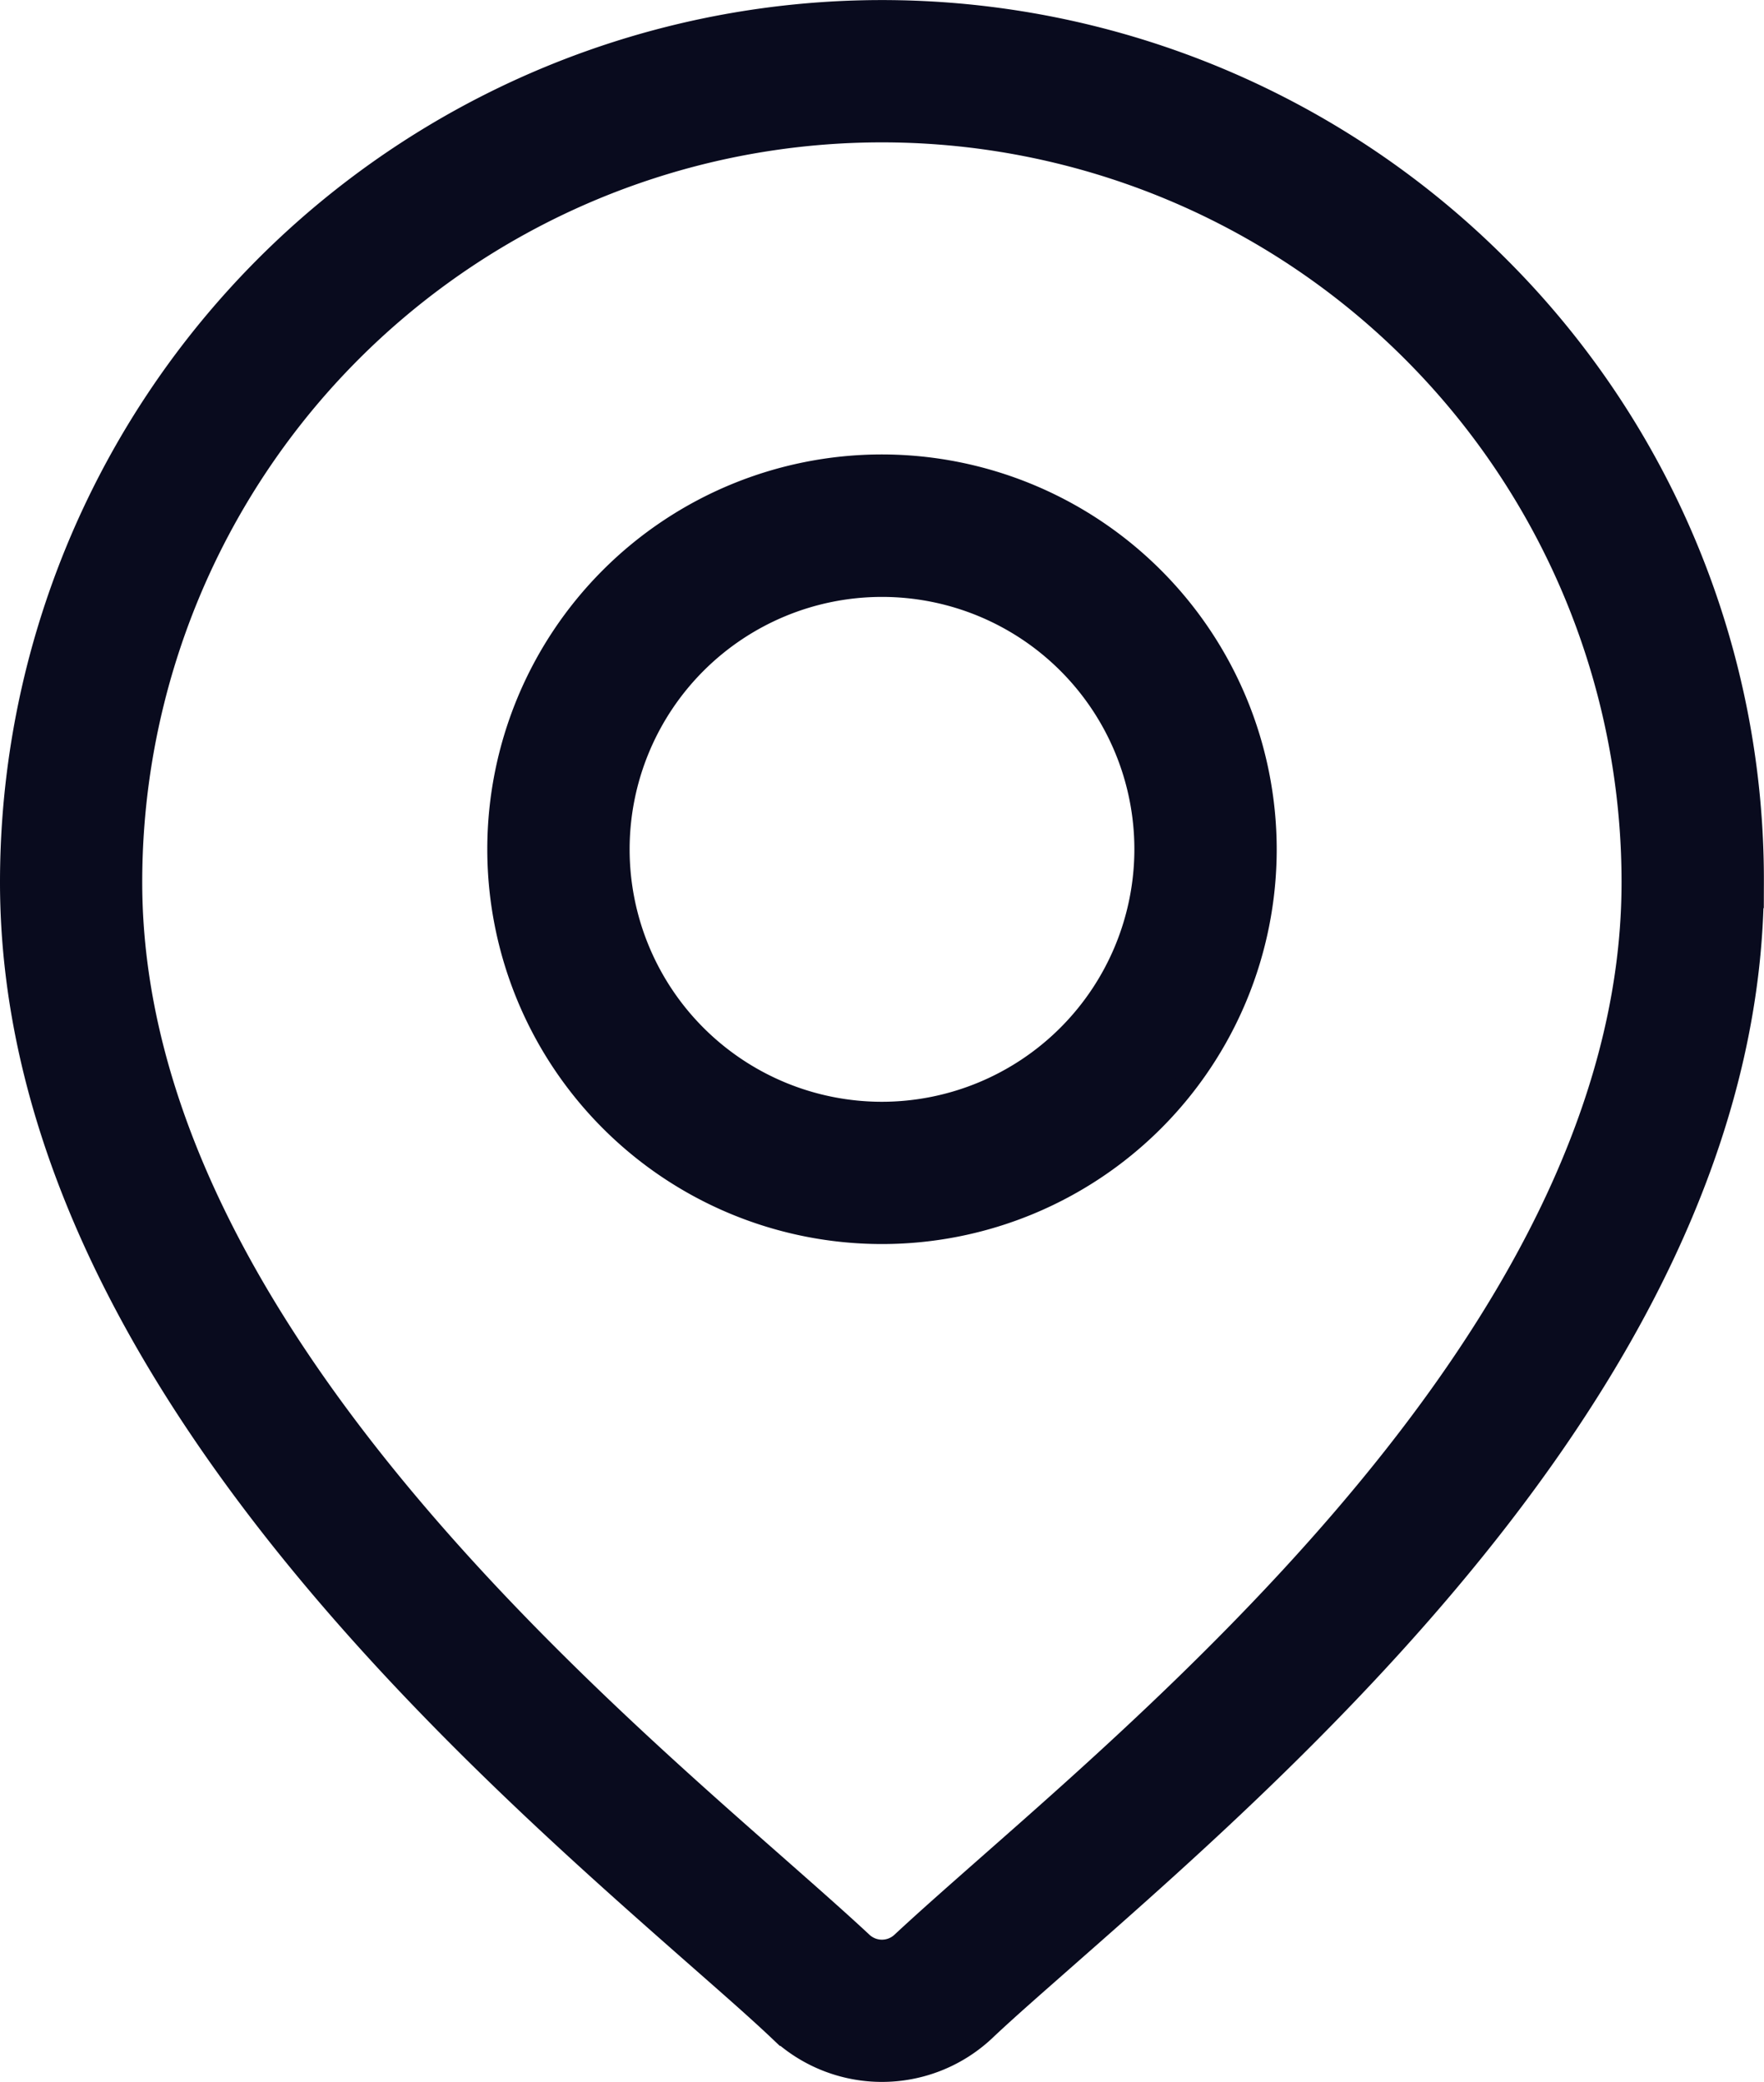 <svg xmlns="http://www.w3.org/2000/svg" width="16.272" height="19.2" viewBox="0 0 16.272 19.2">
  <g id="location" transform="translate(-39.351 0.1)">
    <g id="Group_42612" data-name="Group 42612" transform="translate(39.451)">
      <g id="Group_42611" data-name="Group 42611" transform="translate(0)">
        <path id="Path_41312" data-name="Path 41312" d="M53.169,2.354A8.036,8.036,0,0,0,39.451,8.036c0,4.342,4.106,7.954,6.311,9.894.307.27.571.5.782.7a1.385,1.385,0,0,0,1.885,0c.211-.2.476-.43.782-.7,2.206-1.94,6.311-5.552,6.311-9.894A7.984,7.984,0,0,0,53.169,2.354ZM48.476,17.095c-.313.276-.584.514-.807.722a.269.269,0,0,1-.365,0c-.223-.208-.494-.446-.807-.722-2.074-1.824-5.934-5.22-5.934-9.059a6.923,6.923,0,0,1,13.846,0C54.41,11.875,50.55,15.27,48.476,17.095Z" transform="translate(-39.451)" fill="#090b1e" stroke="#090b1e" stroke-width="0.2"/>
      </g>
    </g>
    <g id="Group_42614" data-name="Group 42614" transform="translate(43.946 4.191)">
      <g id="Group_42613" data-name="Group 42613">
        <path id="Path_41313" data-name="Path 41313" d="M164.111,112.938a3.541,3.541,0,1,0,3.541,3.541A3.545,3.545,0,0,0,164.111,112.938Zm0,5.97a2.428,2.428,0,1,1,2.428-2.428A2.431,2.431,0,0,1,164.111,118.908Z" transform="translate(-160.57 -112.938)" fill="#090b1e" stroke="#090b1e" stroke-width="0.2"/>
      </g>
    </g>
  </g>
</svg>

